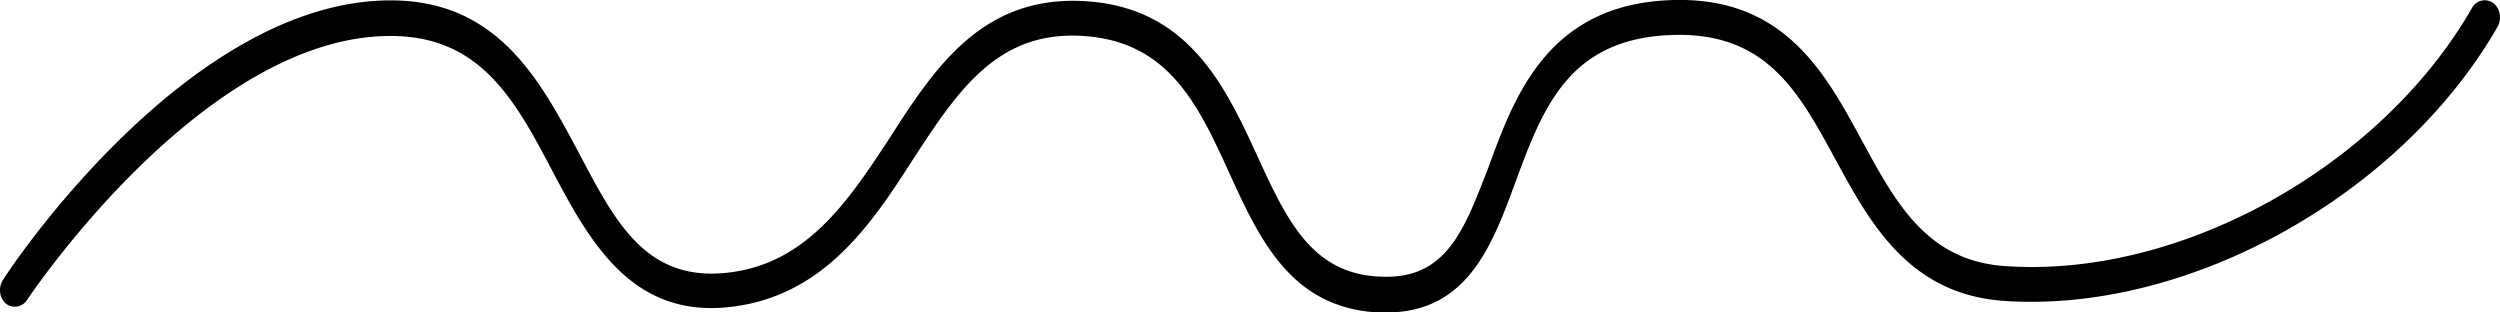 <svg xmlns="http://www.w3.org/2000/svg" width="120" height="15" viewBox="0 0 120 15">
    <defs>
    </defs>
    <g id="Line-03" transform="translate(-.034 .018)">
        <g id="Layer_1" data-name="Layer 1" transform="translate(.034 -.018)">
            <path id="Path_2604" d="M66.56 14.982h-.33c-4.2-.2-5.713-3.457-7.2-6.718s-2.9-6.291-7-6.556-6 2.593-8.164 5.911c-2 3.123-4.332 6.649-8.9 7.109s-6.583-3.053-8.384-6.476-3.452-6.544-7.804-6.544c-9 0-17.368 12.56-17.448 12.675a.694.694 0 0 1-1 .184.831.831 0 0 1-.289-.539.9.9 0 0 1 .139-.613C.51 12.862 9.074 0 18.788 0c5.222 0 7.223 3.952 9.074 7.4 1.711 3.249 3.181 6.061 7 5.681s5.823-3.342 7.854-6.441c2.211-3.457 4.5-6.914 9.444-6.6s6.707 4.122 8.24 7.46c1.4 3.042 2.611 5.658 5.933 5.761 3.161.138 4-2.3 5.162-5.289C72.723 4.612 74.3.337 79.966 0s7.664 3.46 9.474 6.79c1.6 2.938 3.111 5.761 6.933 5.969 8.354.553 17.948-4.782 22.32-12.4a.691.691 0 0 1 1-.242.824.824 0 0 1 .323.522.922.922 0 0 1-.1.63c-4.632 8.066-14.8 13.746-23.651 13.159-4.592-.3-6.463-3.733-8.114-6.764-1.822-3.364-3.403-6.264-8.125-5.99S74.083 5.2 72.8 8.656c-1.138 3.111-2.328 6.326-6.24 6.326z" class="cls-1" data-name="Path 2604" transform="translate(-.034 .018)"/>
        </g>
    </g>
</svg>
